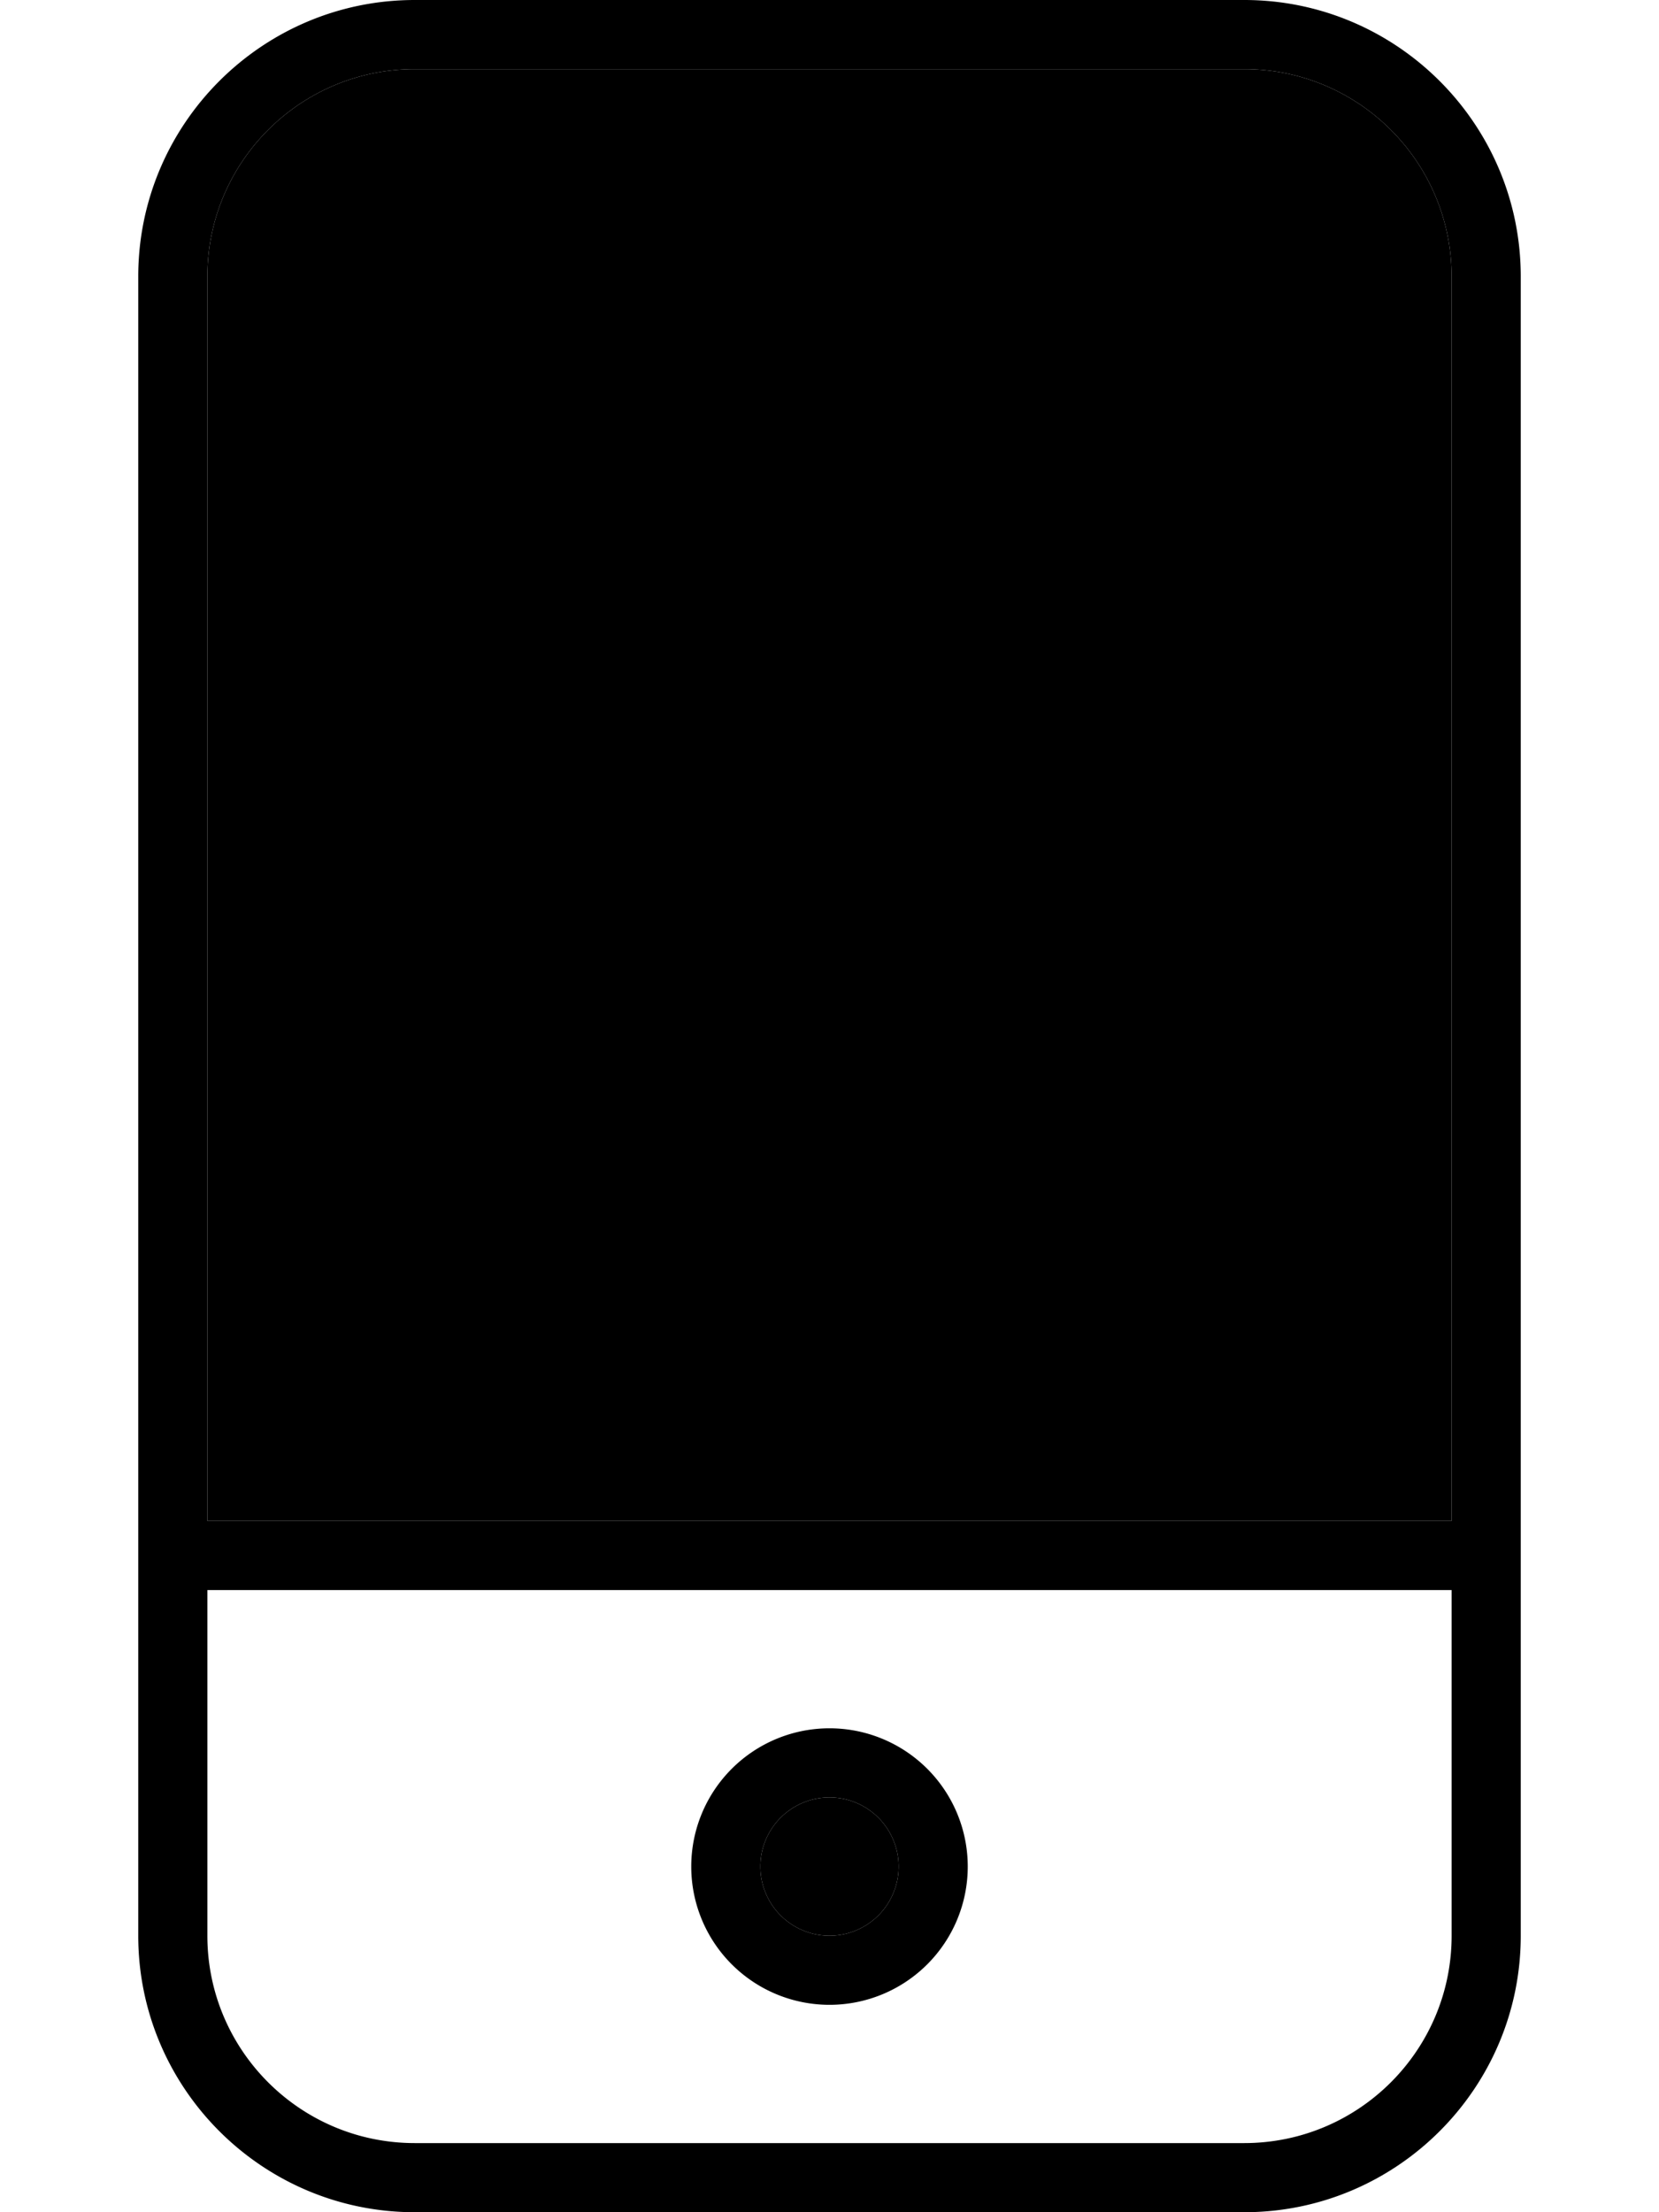 <svg xmlns="http://www.w3.org/2000/svg" viewBox="0 0 384 512"><path class="pr-icon-duotone-secondary" d="M48 64l0 288 288 0 0-288c0-26.5-21.5-48-48-48L96 16C69.5 16 48 37.5 48 64zM176 432a16 16 0 1 0 32 0 16 16 0 1 0 -32 0z"/><path class="pr-icon-duotone-primary" d="M288 16c26.5 0 48 21.5 48 48l0 288L48 352 48 64c0-26.5 21.5-48 48-48l192 0zm48 352l0 80c0 26.5-21.5 48-48 48L96 496c-26.5 0-48-21.5-48-48l0-80 288 0zM96 0C60.7 0 32 28.7 32 64l0 384c0 35.3 28.7 64 64 64l192 0c35.3 0 64-28.7 64-64l0-384c0-35.3-28.7-64-64-64L96 0zm96 448a16 16 0 1 1 0-32 16 16 0 1 1 0 32zm-32-16a32 32 0 1 0 64 0 32 32 0 1 0 -64 0z"/></svg>
